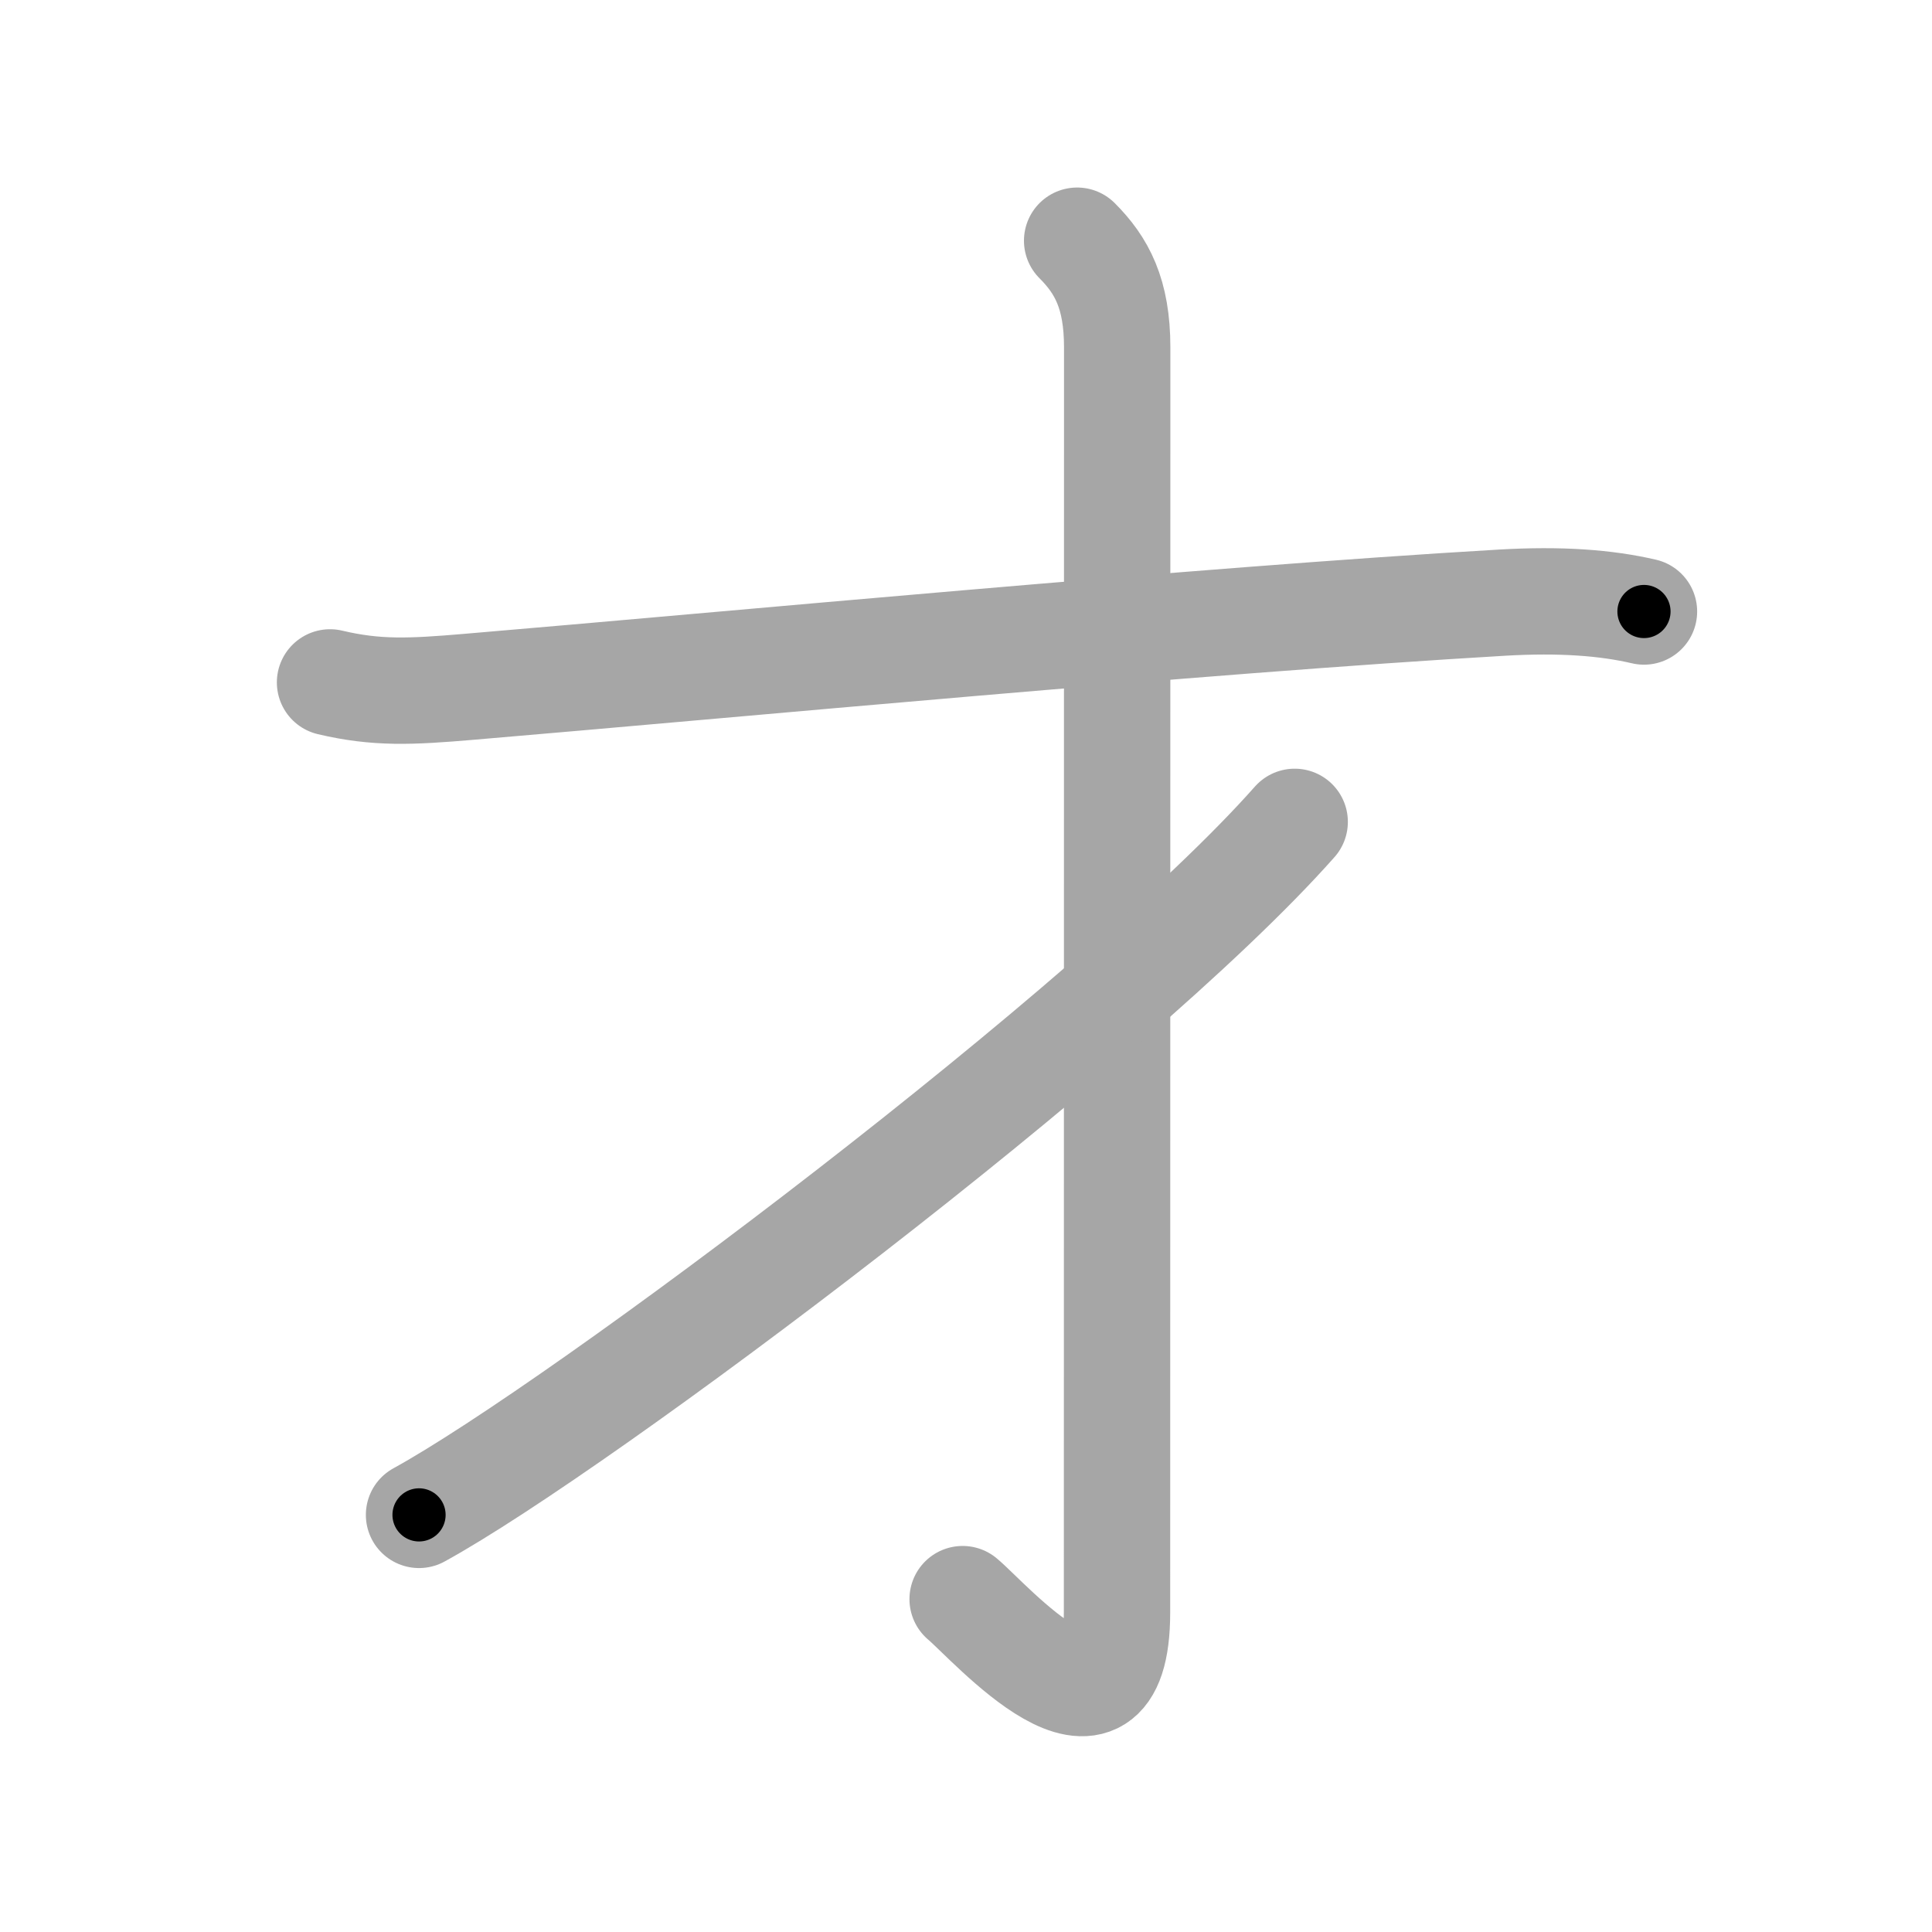 <svg xmlns="http://www.w3.org/2000/svg" viewBox="0 0 109 109" id="624d"><g fill="none" stroke="#a6a6a6" stroke-width="6" stroke-linecap="round" stroke-linejoin="round"><g><g><path d="M 18.62,38.5 c 2.62,0.62 4.54,0.53 7.82,0.25 C 41.25,37.5 67.62,35 84.75,34 c 3.28,-0.19 5.86,0 8,0.5" /><g><path d="M 60.77,13.58 c 1.39,1.39 2.26,2.99 2.26,6.02 0,15.4 -0.01,66.41 -0.01,71.37 0,8.78 -7.21,0.5 -8.71,-0.75" /></g><path d="M 73.044,46.368 C 62.856,57.874 32.711,80.494 23.641,85.467" /></g></g></g><g fill="none" stroke="#000" stroke-width="3" stroke-linecap="round" stroke-linejoin="round"><path d="M 18.62,38.5 c 2.62,0.62 4.54,0.53 7.82,0.25 C 41.25,37.5 67.62,35 84.75,34 c 3.28,-0.19 5.86,0 8,0.5" stroke-dasharray="74.413" stroke-dashoffset="74.413"><animate attributeName="stroke-dashoffset" values="74.413;74.413;0" dur="0.559s" fill="freeze" begin="0s;624d.click" /></path><path d="M 60.77,13.58 c 1.39,1.39 2.26,2.99 2.26,6.02 0,15.4 -0.01,66.41 -0.01,71.37 0,8.78 -7.21,0.5 -8.71,-0.75" stroke-dasharray="91.322" stroke-dashoffset="91.322"><animate attributeName="stroke-dashoffset" values="91.322" fill="freeze" begin="624d.click" /><animate attributeName="stroke-dashoffset" values="91.322;91.322;0" keyTimes="0;0.449;1" dur="1.246s" fill="freeze" begin="0s;624d.click" /></path><path d="M 73.044,46.368 C 62.856,57.874 32.711,80.494 23.641,85.467" stroke-dasharray="63.148" stroke-dashoffset="63.148"><animate attributeName="stroke-dashoffset" values="63.148" fill="freeze" begin="624d.click" /><animate attributeName="stroke-dashoffset" values="63.148;63.148;0" keyTimes="0;0.724;1" dur="1.721s" fill="freeze" begin="0s;624d.click" /></path></g></svg>